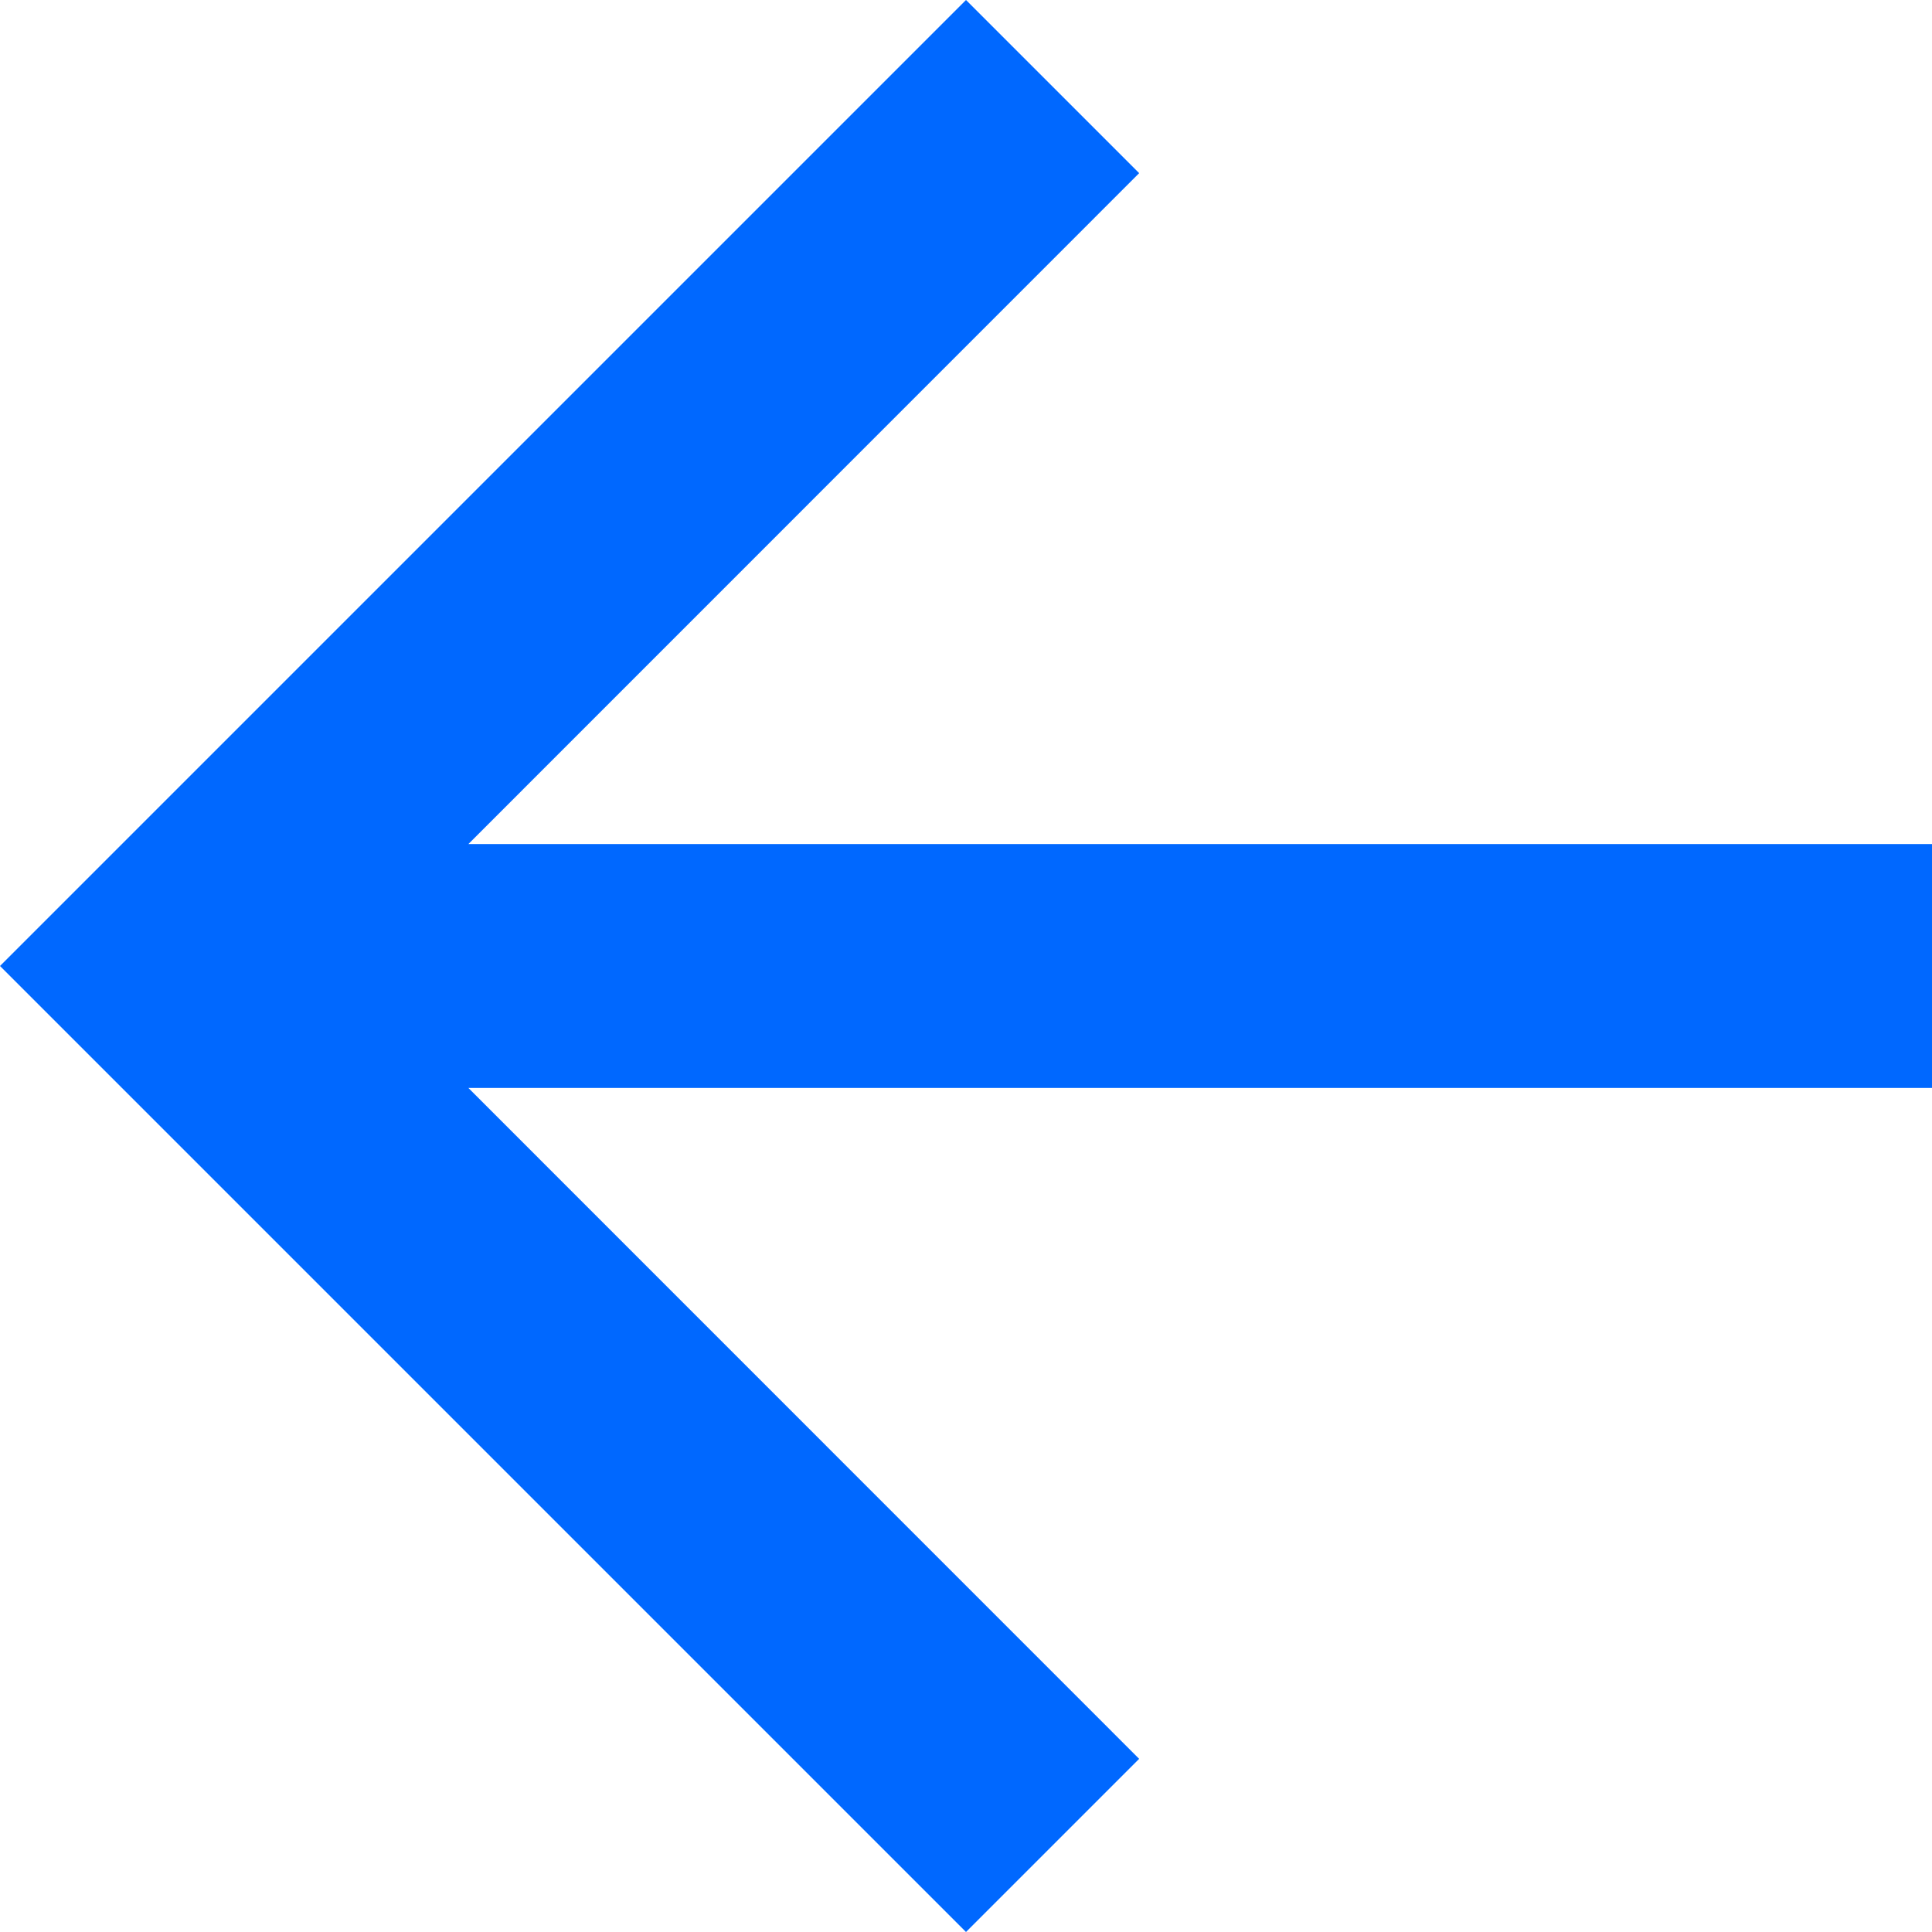 <?xml version="1.0" encoding="UTF-8"?>
<svg width="16px" height="16px" viewBox="0 0 16 16" version="1.1" xmlns="http://www.w3.org/2000/svg" xmlns:xlink="http://www.w3.org/1999/xlink">
    <title>arrow_icon@1.5x</title>
    <g id="Procesos" stroke="none" stroke-width="1" fill="none" fill-rule="evenodd">
        <g id="workflow_view" transform="translate(-81, -90)" fill="#0068FF">
            <g id="back" transform="translate(81, 87)">
                <polygon id="arrow_icon" points="16 9.99 16 12.01 3.879 12.01 9.434 17.566 8 19 0 11 8 3 9.434 4.434 3.879 9.99"></polygon>
            </g>
        </g>
    </g>
</svg>